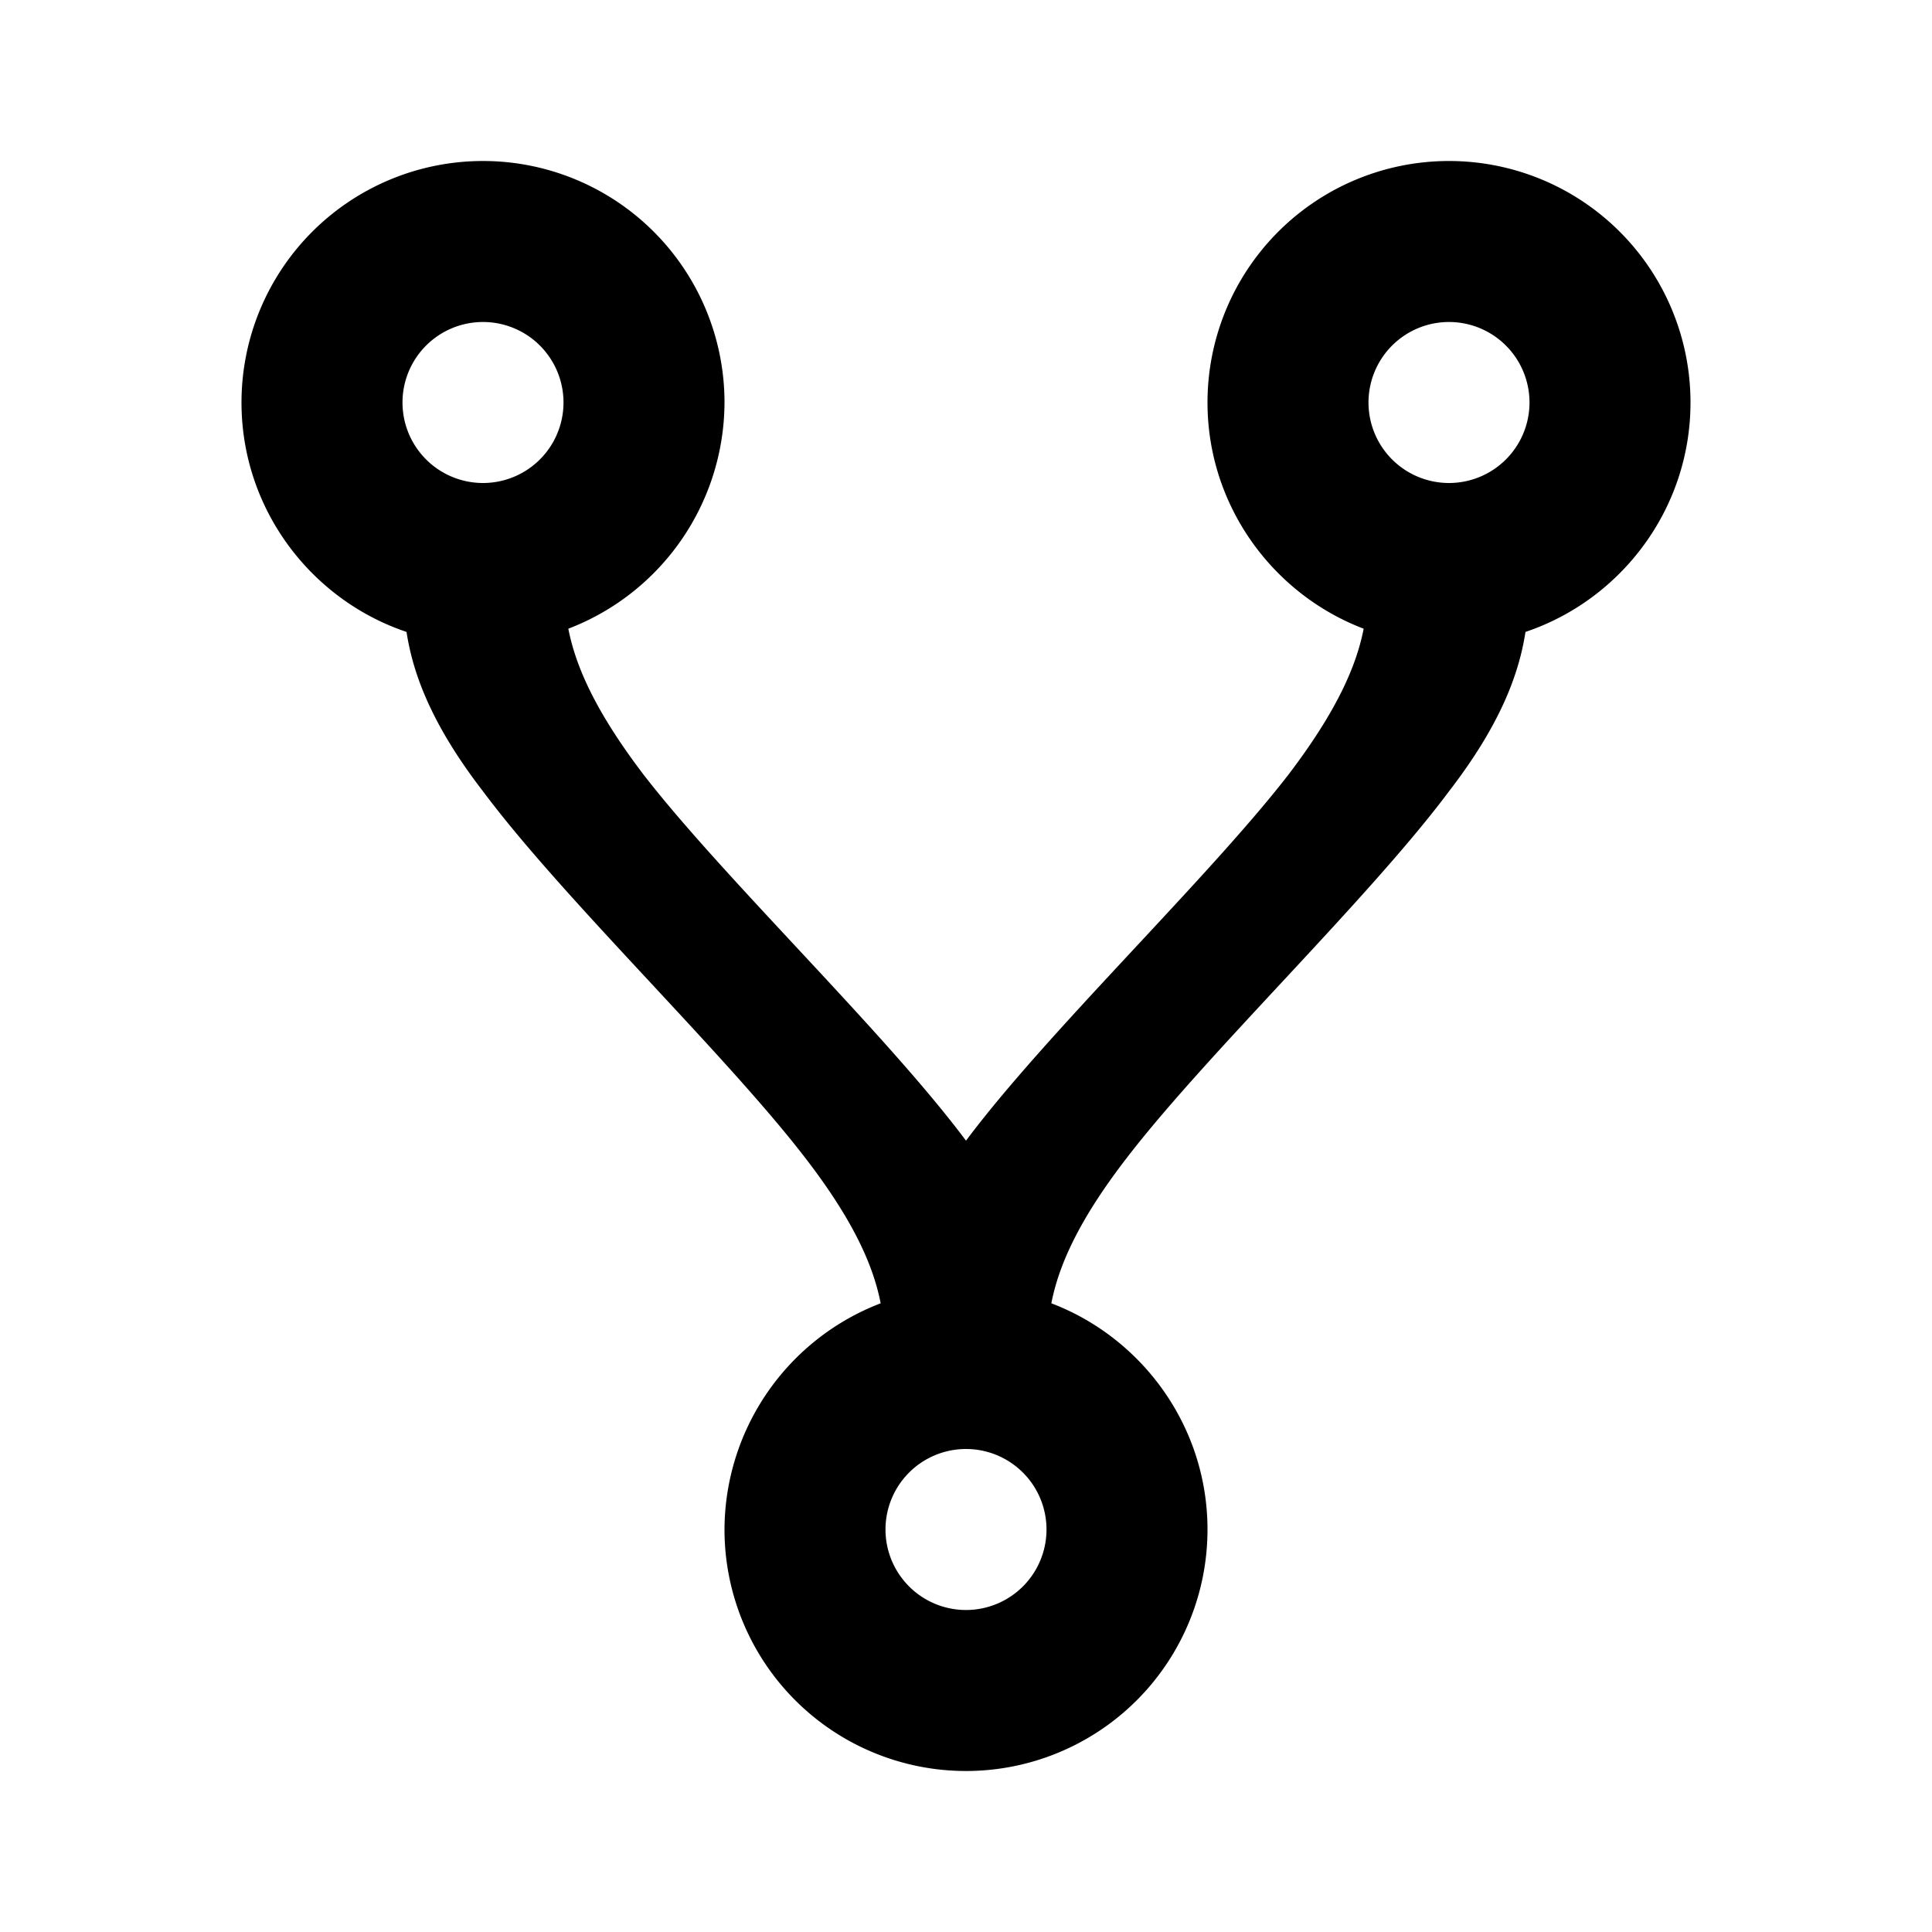 <svg xmlns="http://www.w3.org/2000/svg" viewBox="0 0 24 24"><path d="M6 2a3 3 0 0 0-3 3c0 1.32.86 2.45 2.05 2.85.08.52.31 1.15.95 1.98 1 1.34 3 3.25 4 4.55.61.79.85 1.35.94 1.81A3.02 3.02 0 0 0 9 19a3 3 0 0 0 3 3 3 3 0 0 0 3-3c0-1.28-.81-2.38-1.94-2.81.09-.46.33-1.02.94-1.81 1-1.3 3-3.21 4-4.55.64-.83.87-1.46.95-1.98C20.14 7.45 21 6.32 21 5a3 3 0 0 0-3-3 3 3 0 0 0-3 3c0 1.28.81 2.38 1.94 2.81-.09.46-.33 1.02-.94 1.82-1 1.29-3 3.2-4 4.54-1-1.34-3-3.25-4-4.54-.61-.8-.85-1.36-.94-1.82A3.02 3.02 0 0 0 9 5a3 3 0 0 0-3-3zm0 2a1 1 0 0 1 1 1 1 1 0 0 1-1 1 1 1 0 0 1-1-1 1 1 0 0 1 1-1zm12 0a1 1 0 0 1 1 1 1 1 0 0 1-1 1 1 1 0 0 1-1-1 1 1 0 0 1 1-1zm-6 14a1 1 0 0 1 1 1 1 1 0 0 1-1 1 1 1 0 0 1-1-1 1 1 0 0 1 1-1z"/></svg>
